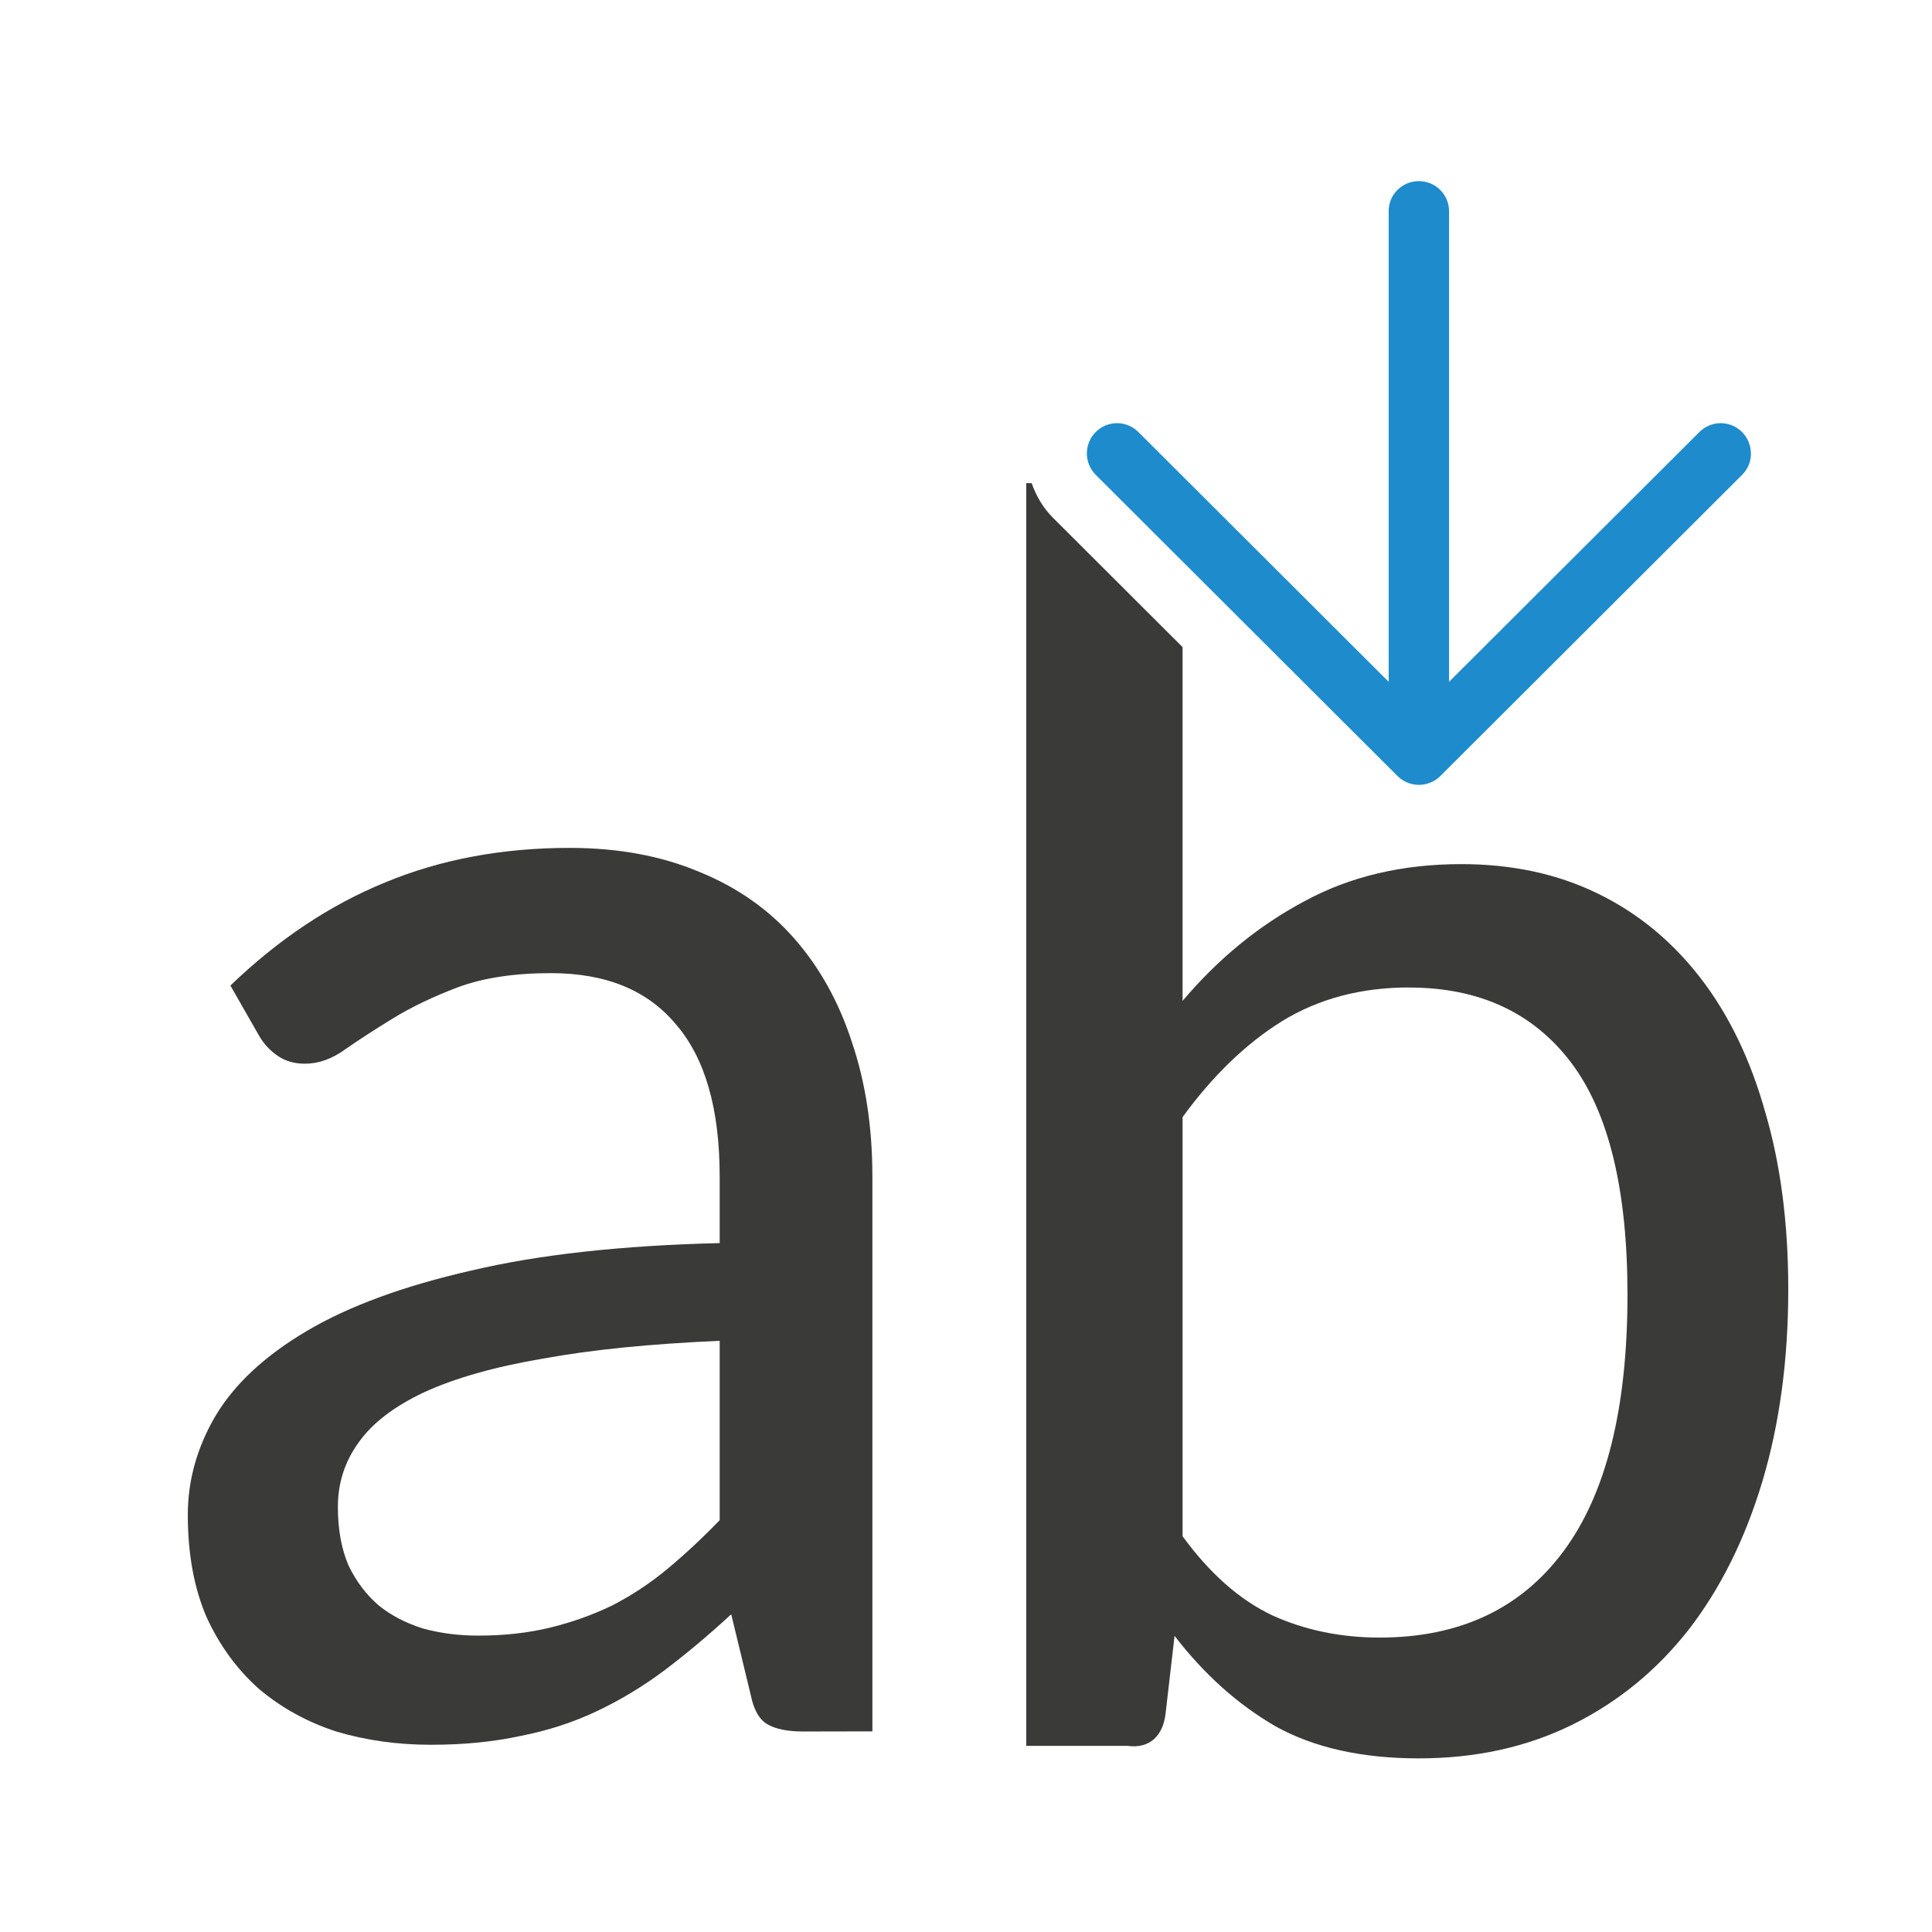 <svg viewBox="0 0 32 32" xmlns="http://www.w3.org/2000/svg"><g fill="#3a3a38" transform="matrix(.753 0 0 .753 -14.691 15.125)"><path d="m37.176 18q-.508 0-.781-.156-.273-.156-.371-.645l-.43-1.777q-.742.684-1.465 1.23-.703.527-1.484.898-.781.371-1.68.547-.898.195-1.973.195-1.113 0-2.09-.293-.957-.312-1.699-.938-.723-.645-1.152-1.582-.41-.957-.41-2.246 0-1.133.605-2.168.625-1.055 2.012-1.875 1.387-.82 3.613-1.328 2.227-.527 5.469-.605v-1.465q0-2.227-.957-3.34-.938-1.133-2.754-1.133-1.211 0-2.051.312-.82.312-1.426.684-.605.371-1.055.684-.43.312-.879.312-.352 0-.605-.176-.254-.176-.41-.449l-.625-1.094q1.582-1.523 3.398-2.266 1.836-.762 4.062-.762 1.602 0 2.852.527 1.25.508 2.09 1.465.84.957 1.27 2.285.449 1.328.449 2.949v12.207zm-7.148-2.109q.859 0 1.582-.176.723-.176 1.367-.488.645-.332 1.211-.801.586-.488 1.152-1.074v-3.945q-2.285.098-3.887.391-1.602.273-2.617.742-.996.469-1.445 1.113-.449.625-.449 1.406 0 .742.234 1.289.254.527.664.879.41.332.977.508.566.156 1.211.156z"/><path d="m17 8v20.916h1.678c.379.051.592-.18.631-.543l.148-1.279c.49.637 1.048 1.137 1.676 1.5.637.353 1.428.529 2.369.529s1.79-.186 2.545-.559c.755-.373 1.396-.898 1.926-1.574.53-.686.936-1.506 1.221-2.457.284-.951.428-2.011.428-3.178 0-1.098-.128-2.078-.383-2.941-.245-.873-.604-1.613-1.074-2.221-.471-.608-1.038-1.075-1.705-1.398-.667-.324-1.418-.484-2.252-.484-.981 0-1.848.205-2.604.617-.755.402-1.425.952-2.014 1.648v-5.859l-2.15-2.146c-.163-.163-.277-.362-.35-.57zm6.34 8.355c1.157 0 2.05.411 2.678 1.234.628.824.941 2.11.941 3.855 0 1.883-.354 3.299-1.061 4.25-.706.951-1.721 1.428-3.045 1.428-.647 0-1.24-.124-1.779-.369-.539-.255-1.033-.691-1.484-1.309v-6.943c.5-.686 1.048-1.215 1.646-1.588.608-.373 1.309-.559 2.104-.559z" stroke-width=".753" transform="matrix(1.328 0 0 1.328 19.507 -20.084)"/></g><path d="m29 7.51c0-.128-.049-.256-.146-.354-.196-.196-.511-.196-.707 0l-4.146 4.137v-7.793c0-.277-.223-.5-.5-.5s-.503.223-.5.5v7.793l-4.146-4.137c-.196-.196-.511-.196-.707 0-.098.098-.146.226-.146.354 0 .128.049.256.146.354l5 4.99c.047.047.103.084.166.109.058.023.121.037.188.037s.13-.014.188-.037c.063-.025.119-.062.166-.109l5-4.99c.098-.098.146-.226.146-.354z" fill="#1e8bcd"/></svg>